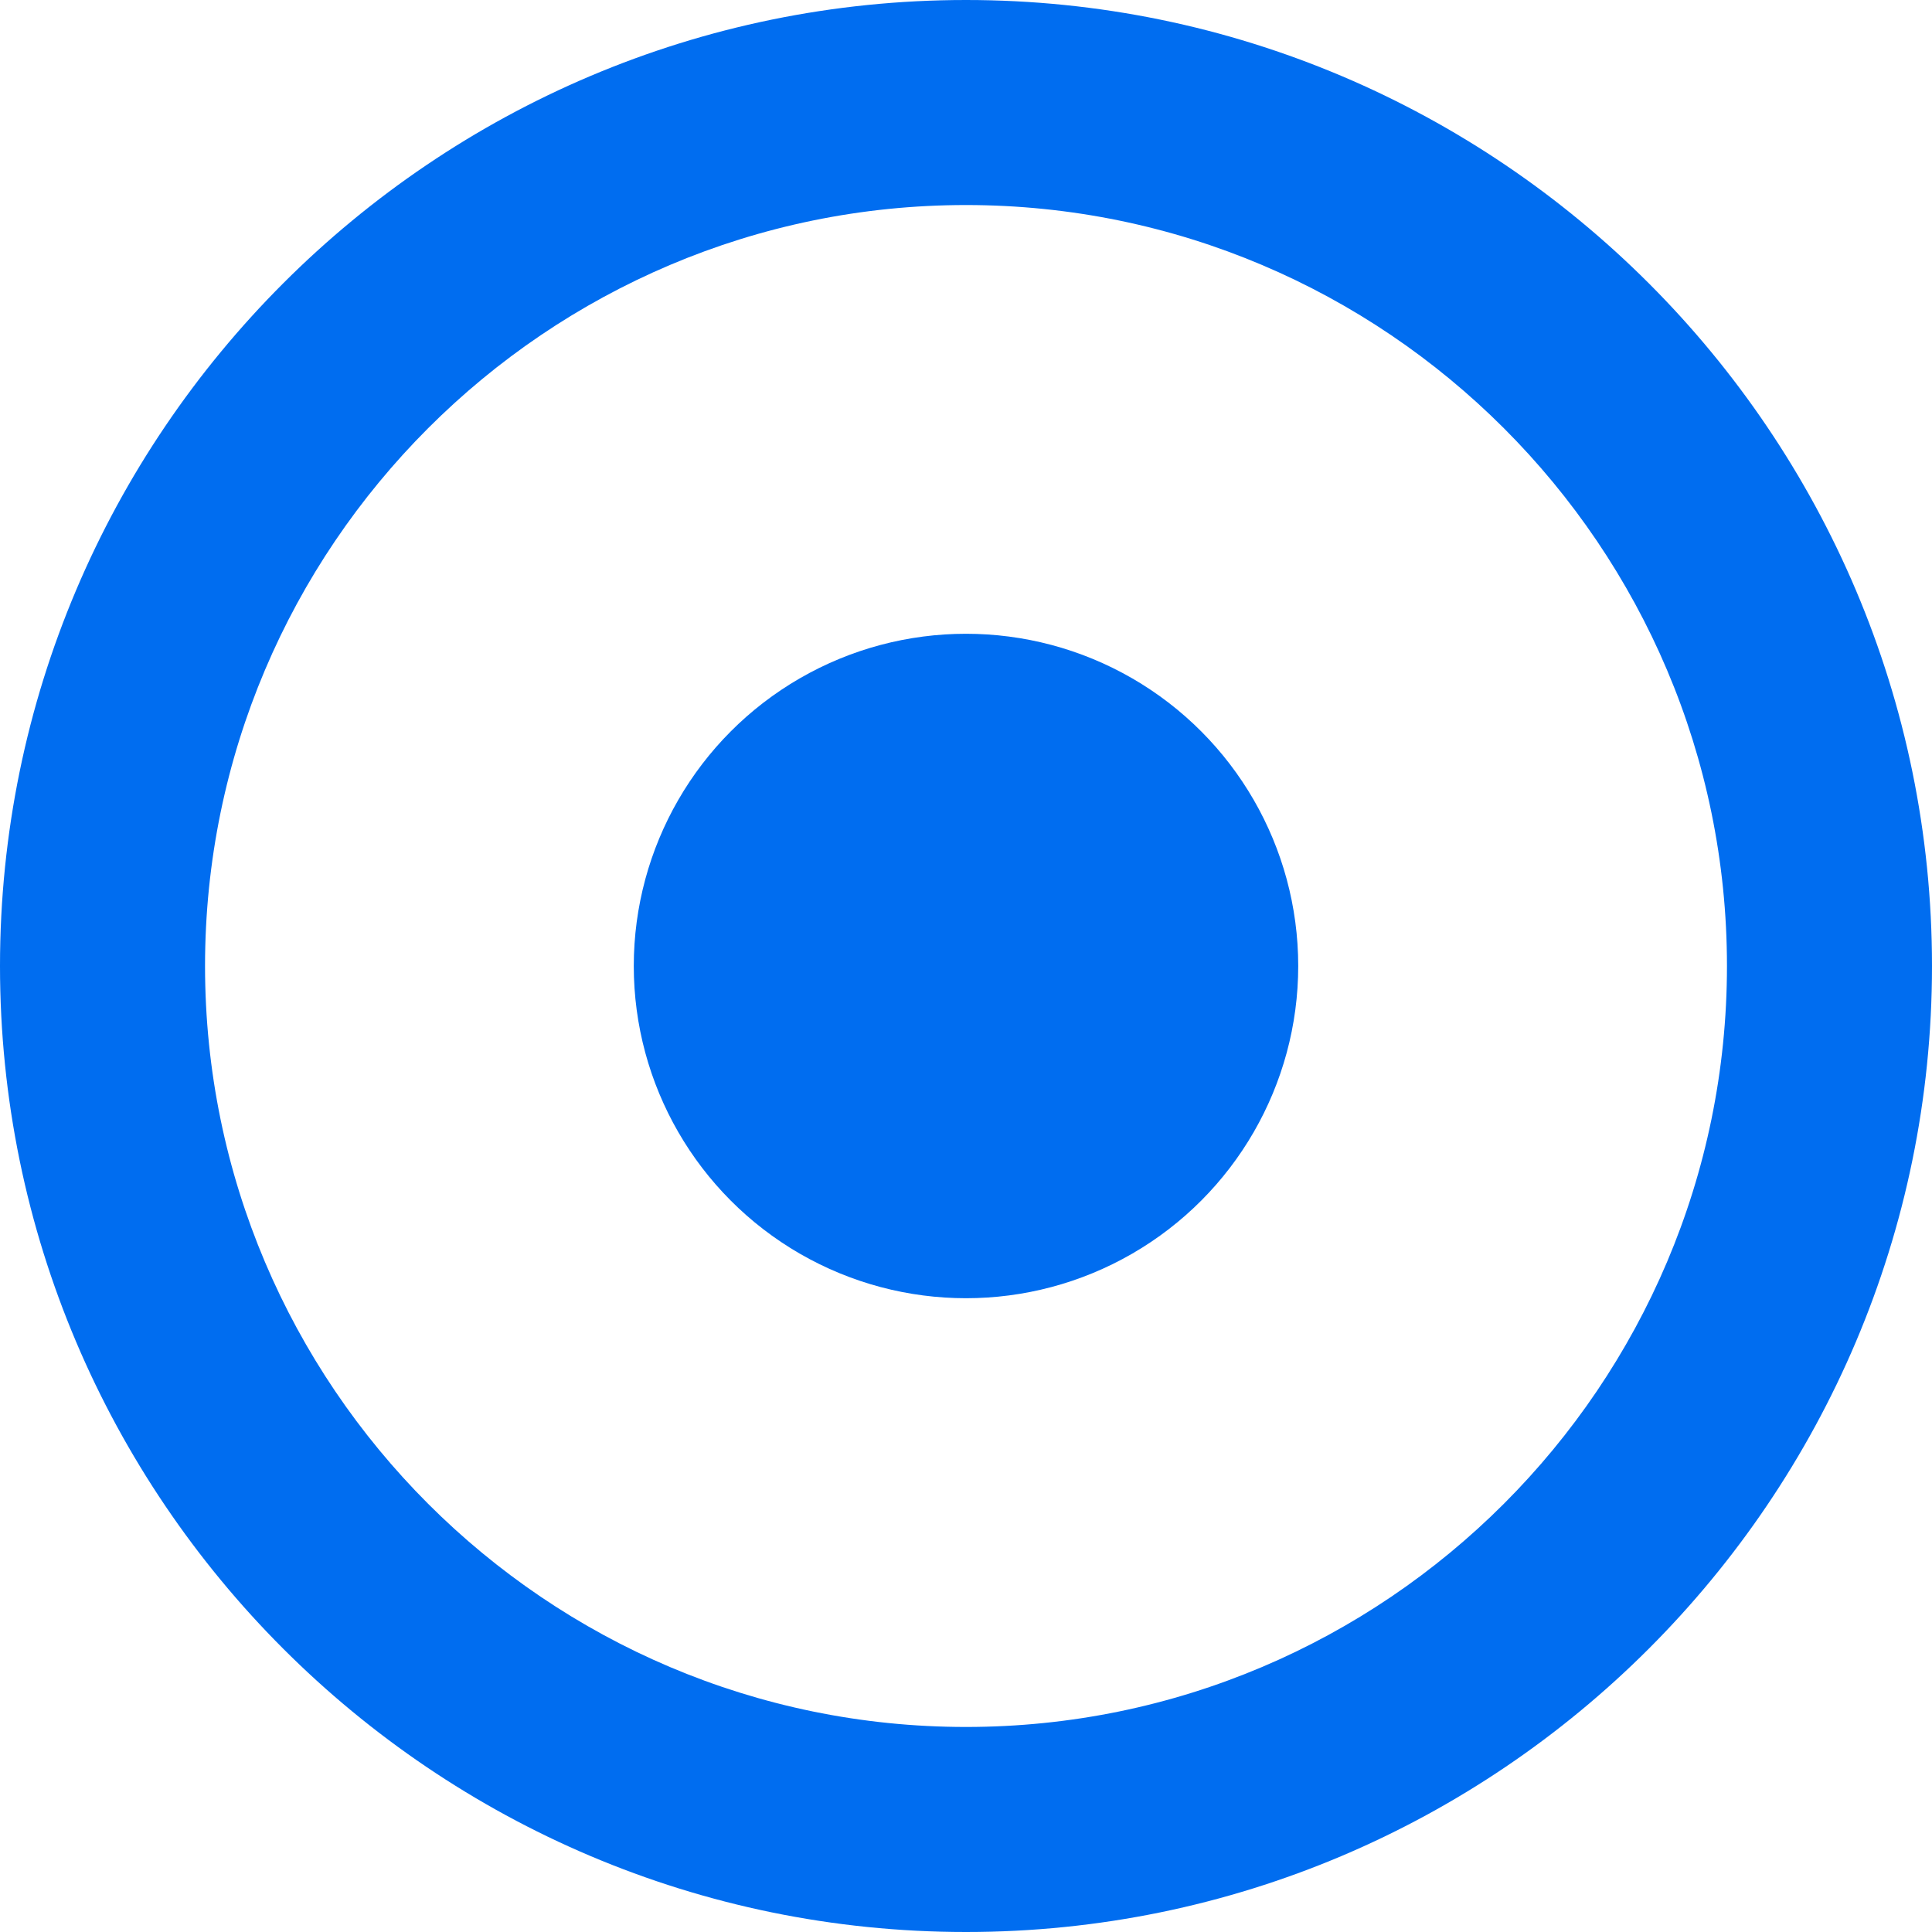 <?xml version="1.0" encoding="iso-8859-1"?>
<!-- Generator: Adobe Illustrator 16.0.0, SVG Export Plug-In . SVG Version: 6.00 Build 0)  -->
<!DOCTYPE svg PUBLIC "-//W3C//DTD SVG 1.1//EN" "http://www.w3.org/Graphics/SVG/1.1/DTD/svg11.dtd">
<svg xmlns="http://www.w3.org/2000/svg" xmlns:xlink="http://www.w3.org/1999/xlink" version="1.1" id="Capa_1" x="0px" y="0px" width="512px" height="512px" viewBox="0 0 94.5 94.5" style="enable-background:new 0 0 94.5 94.5;" xml:space="preserve">
<g>
	<g>
		<path d="M47.25,0C21.196,0,0,21.196,0,47.25C0,73.305,21.196,94.5,47.25,94.5c26.055,0,47.25-21.195,47.25-47.25    C94.5,21.196,73.305,0,47.25,0z M47.25,84.471c-20.524,0-37.221-16.695-37.221-37.221c0-20.525,16.697-37.221,37.221-37.221    c20.523,0,37.221,16.697,37.221,37.221C84.471,67.773,67.773,84.471,47.25,84.471z" fill="#006DF0"/>
		<circle cx="47.25" cy="47.25" r="16.25" fill="#006DF0"/>
	</g>
</g>
<g>
</g>
<g>
</g>
<g>
</g>
<g>
</g>
<g>
</g>
<g>
</g>
<g>
</g>
<g>
</g>
<g>
</g>
<g>
</g>
<g>
</g>
<g>
</g>
<g>
</g>
<g>
</g>
<g>
</g>
</svg>

